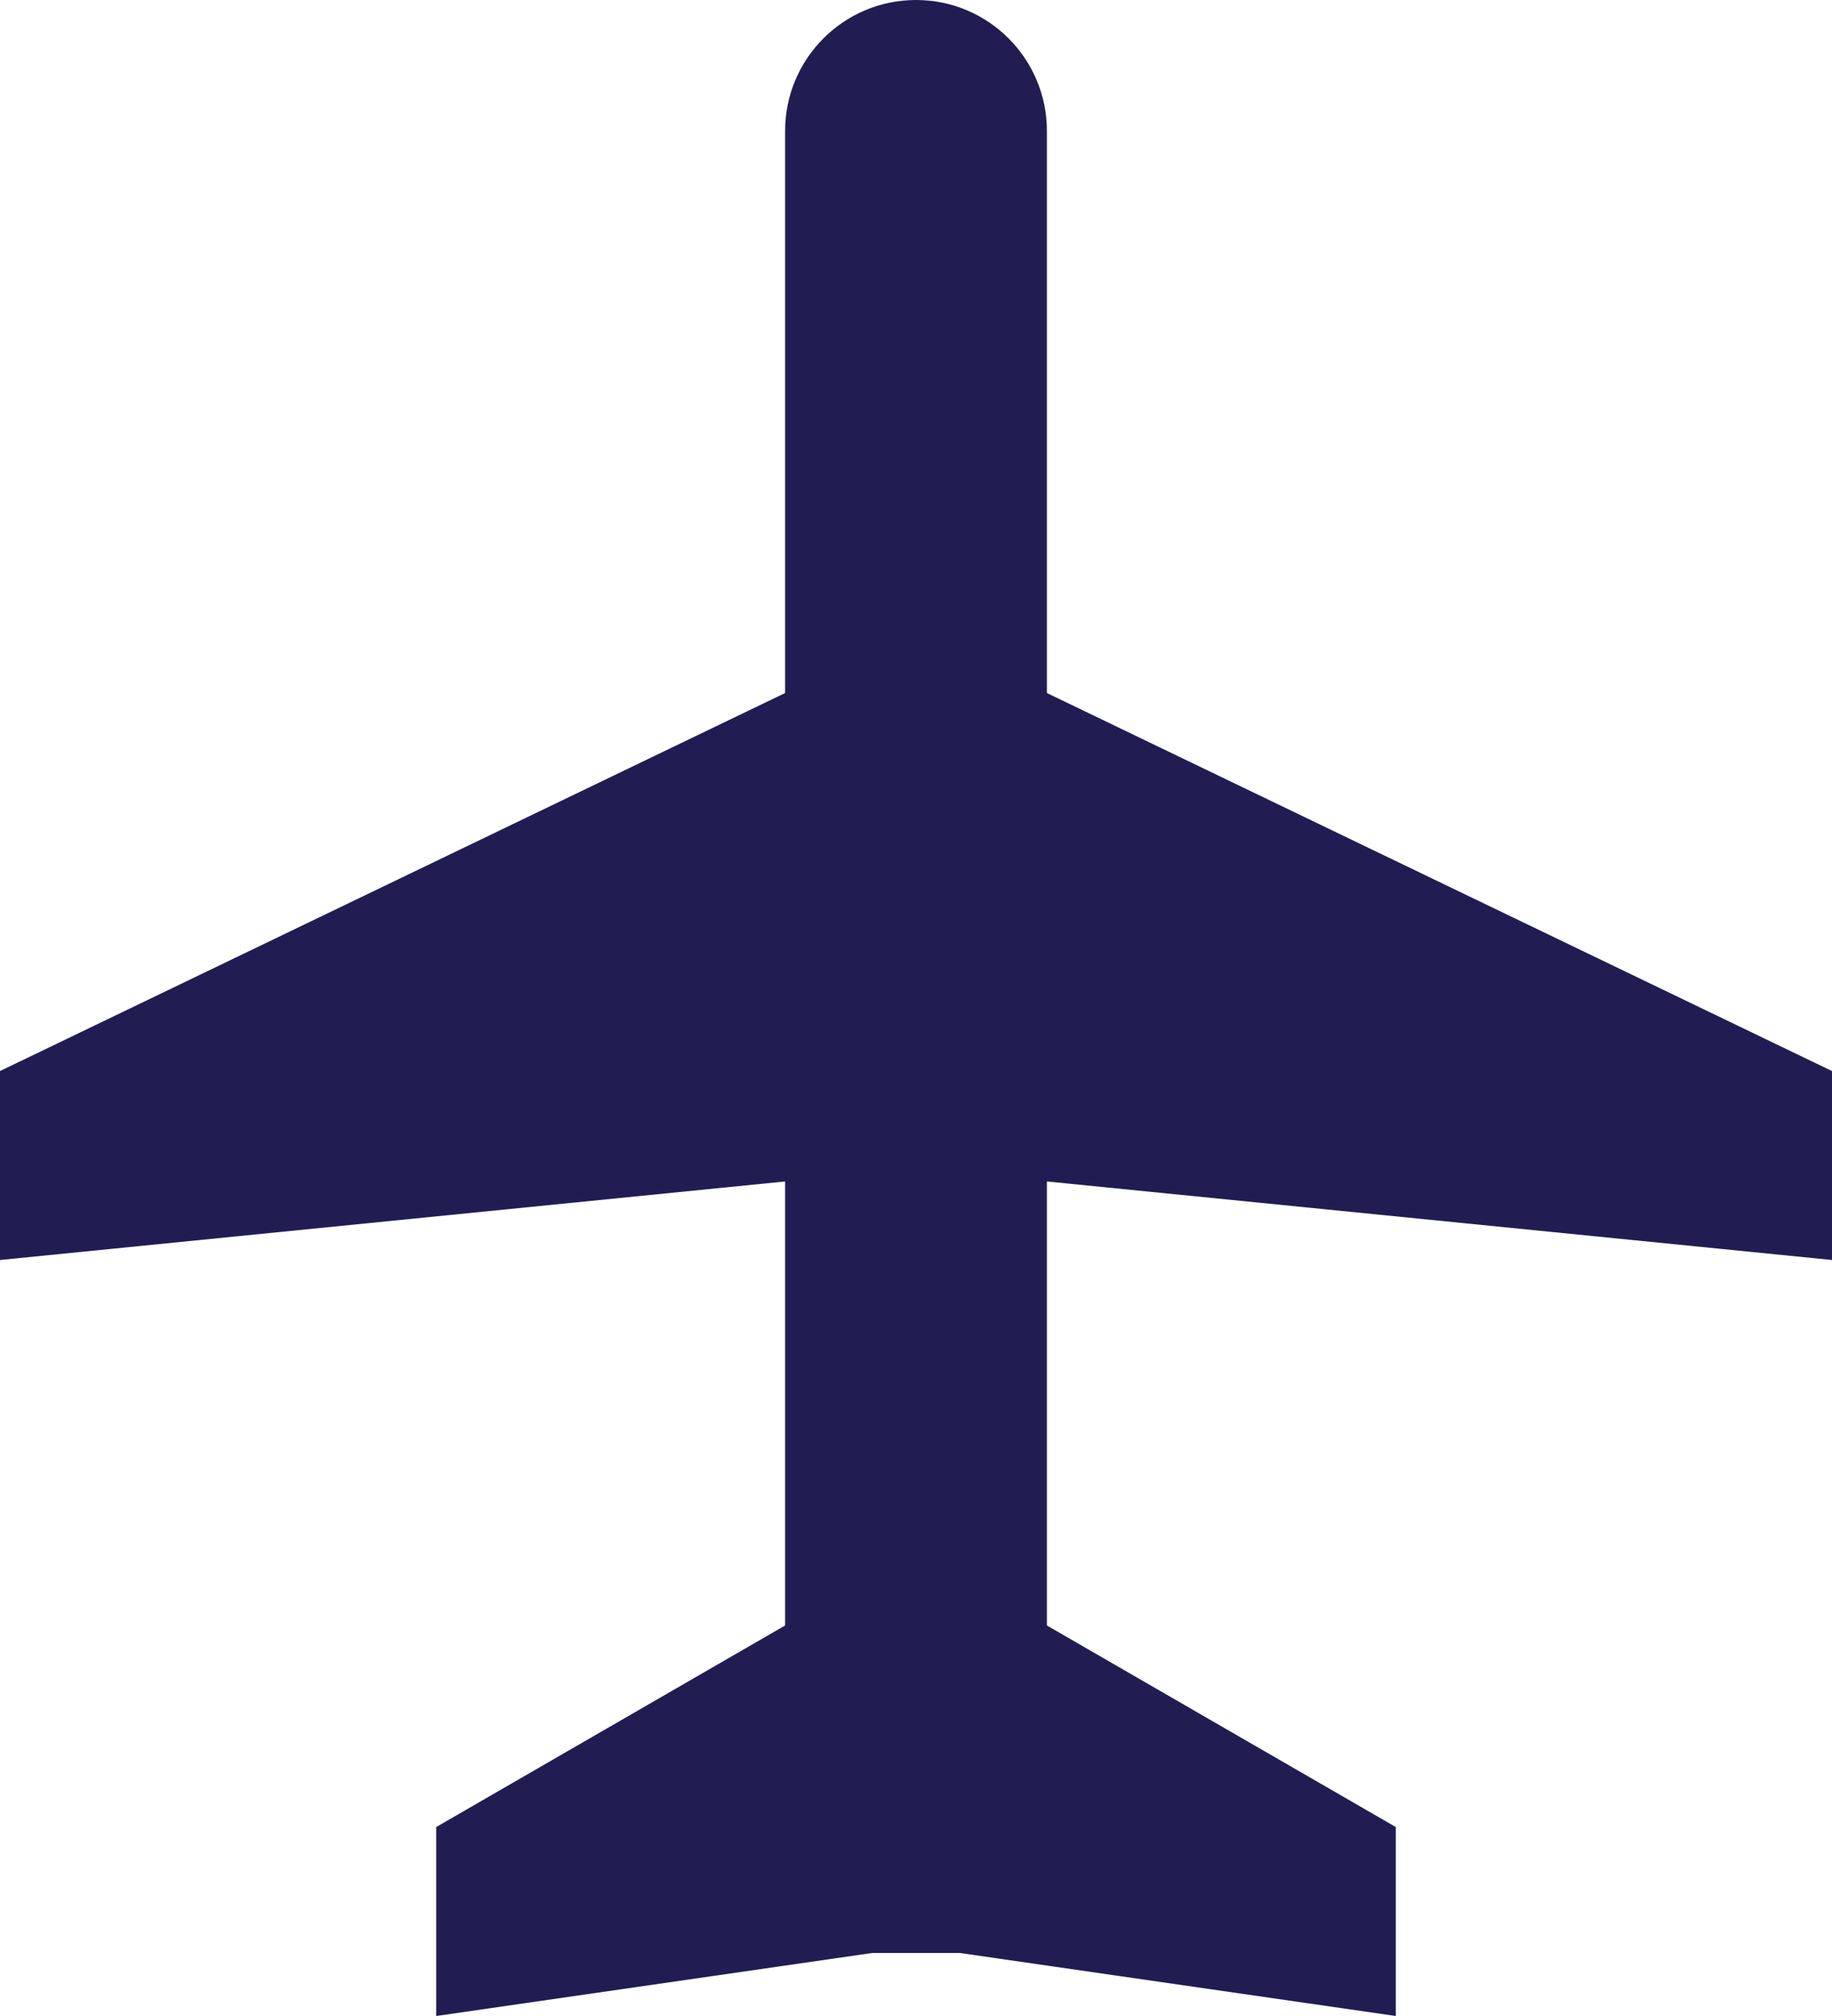 <svg width="20" height="22" viewBox="0 0 20 22" fill="none" xmlns="http://www.w3.org/2000/svg">
<path d="M8.571 1.429C8.571 0.64 9.211 0 10 0V21.312H8.571V1.429Z" fill="#211D53"/>
<path d="M11.429 1.429C11.429 0.64 10.789 0 10 0V21.312H11.429V1.429Z" fill="#211D53"/>
<path d="M0 11.688L10 6.875V12.75L0 13.75V11.688Z" fill="#211D53"/>
<path d="M20 11.688L10 6.875V12.75L20 13.75V11.688Z" fill="#211D53"/>
<path d="M4.762 19.938L9.524 17.188V21.312L4.762 22V19.938Z" fill="#211D53"/>
<path d="M15.238 19.938L10.476 17.188V21.312L15.238 22V19.938Z" fill="#211D53"/>
</svg>
